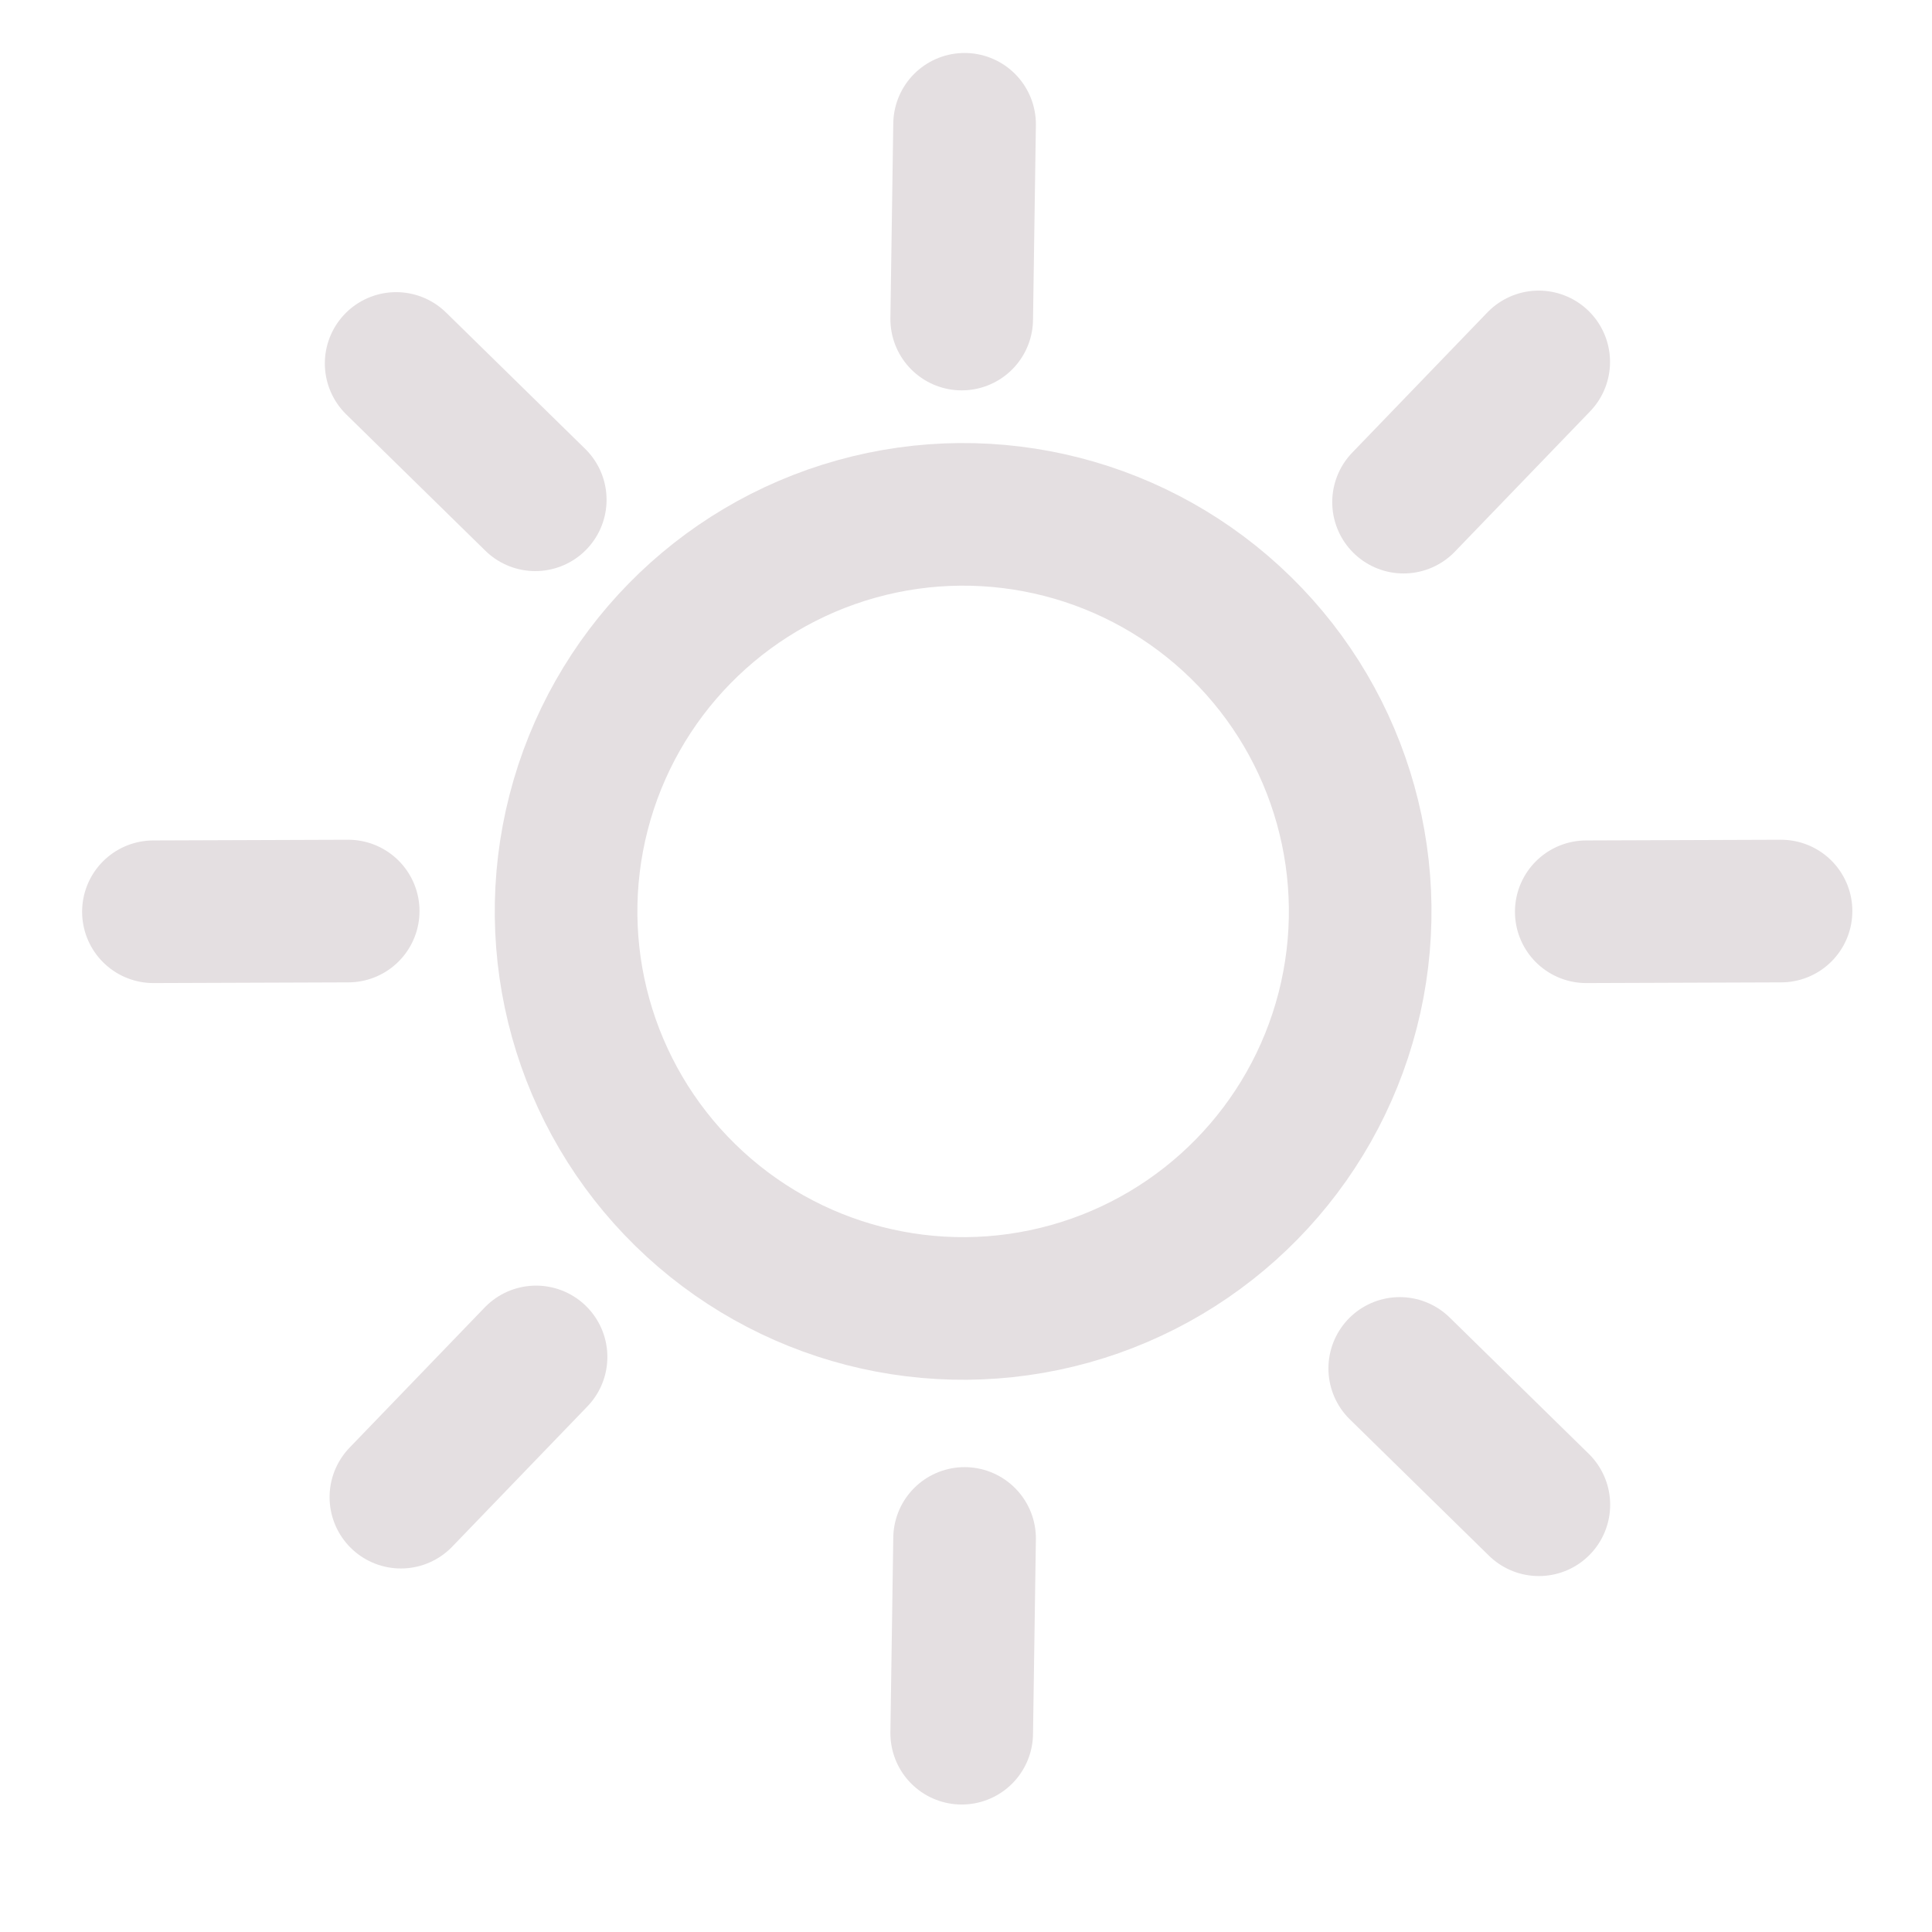 <?xml version="1.0" encoding="UTF-8" standalone="no"?>
<!-- Created with Inkscape (http://www.inkscape.org/) -->

<svg
   xmlns:dc="http://purl.org/dc/elements/1.1/"
   xmlns:cc="http://creativecommons.org/ns#"
   xmlns:rdf="http://www.w3.org/1999/02/22-rdf-syntax-ns#"
   xmlns:svg="http://www.w3.org/2000/svg"
   xmlns="http://www.w3.org/2000/svg"
   xmlns:sodipodi="http://sodipodi.sourceforge.net/DTD/sodipodi-0.dtd"
   xmlns:inkscape="http://www.inkscape.org/namespaces/inkscape"
   width="256px"
   height="256px"
   viewBox="0 0 256 256"
   version="1.1"
   id="SVGRoot"
   inkscape:version="0.92.5 (2060ec1f9f, 2020-04-08)"
   sodipodi:docname="sun--v1.svg"
   inkscape:export-filename="/home/pablo/Documentos/signaWeatherApp/weather-webserver/public/img/icons/sun--v1.png"
   inkscape:export-xdpi="96"
   inkscape:export-ydpi="96">
  <defs
     id="defs6198" />
  <sodipodi:namedview
     id="base"
     pagecolor="#ffffff"
     bordercolor="#666666"
     borderopacity="1.0"
     inkscape:pageopacity="0.0"
     inkscape:pageshadow="2"
     inkscape:zoom="2.8284271"
     inkscape:cx="89.361903"
     inkscape:cy="150.5761"
     inkscape:document-units="px"
     inkscape:current-layer="layer1"
     showgrid="false"
     inkscape:window-width="1848"
     inkscape:window-height="1016"
     inkscape:window-x="72"
     inkscape:window-y="27"
     inkscape:window-maximized="1"
     inkscape:grid-bbox="true" />
  <g
     inkscape:label="Capa 1"
     inkscape:groupmode="layer"
     id="layer1">
    <ellipse
       style="fill:#e4dfe1;fill-opacity:0;stroke:#e4dfe1;stroke-width:18.898;stroke-linecap:round;stroke-miterlimit:4;stroke-dasharray:none;stroke-opacity:1"
       id="path6818"
       cx="3.068"
       cy="175.676"
       rx="52.611"
       ry="52.611"
       transform="rotate(-45.58)" />
    <path
       style="fill:none;stroke:#e4dfe1;stroke-width:18.898;stroke-linecap:round;stroke-linejoin:miter;stroke-miterlimit:4;stroke-dasharray:none;stroke-opacity:1"
       d="M 70.925,66.224 C 52.491,48.16 52.491,48.16 52.491,48.16"
       id="path6826"
       inkscape:connector-curvature="0" />
    <path
       style="fill:none;stroke:#e4dfe1;stroke-width:18.898;stroke-linecap:round;stroke-linejoin:miter;stroke-miterlimit:4;stroke-dasharray:none;stroke-opacity:1"
       d="M 203.906,199.387 C 185.472,181.323 185.472,181.323 185.472,181.323"
       id="path6826-1"
       inkscape:connector-curvature="0" />
    <path
       style="fill:none;stroke:#e4dfe1;stroke-width:18.898;stroke-linecap:round;stroke-linejoin:miter;stroke-miterlimit:4;stroke-dasharray:none;stroke-opacity:1"
       d="M 203.889,47.955 C 185.977,66.537 185.977,66.537 185.977,66.537"
       id="path6826-2"
       inkscape:connector-curvature="0" />
    <path
       style="fill:none;stroke:#e4dfe1;stroke-width:18.898;stroke-linecap:round;stroke-linejoin:miter;stroke-miterlimit:4;stroke-dasharray:none;stroke-opacity:1"
       d="M 71.031,179.8 C 53.119,198.382 53.119,198.382 53.119,198.382"
       id="path6826-2-7"
       inkscape:connector-curvature="0" />
    <path
       style="fill:none;stroke:#e4dfe1;stroke-width:18.898;stroke-linecap:round;stroke-linejoin:miter;stroke-miterlimit:4;stroke-dasharray:none;stroke-opacity:1"
       d="m 127.431,42.276 c 0.381,-25.807 0.381,-25.807 0.381,-25.807"
       id="path6826-0"
       inkscape:connector-curvature="0" />
    <path
       style="fill:none;stroke:#e4dfe1;stroke-width:18.898;stroke-linecap:round;stroke-linejoin:miter;stroke-miterlimit:4;stroke-dasharray:none;stroke-opacity:1"
       d="m 127.431,229.659 c 0.381,-25.807 0.381,-25.807 0.381,-25.807"
       id="path6826-0-9"
       inkscape:connector-curvature="0" />
    <path
       style="fill:none;stroke:#e4dfe1;stroke-width:18.898;stroke-linecap:round;stroke-linejoin:miter;stroke-miterlimit:4;stroke-dasharray:none;stroke-opacity:1"
       d="m 210.188,120.812 c 25.809,-0.092 25.809,-0.092 25.809,-0.092"
       id="path6826-0-9-3"
       inkscape:connector-curvature="0" />
    <path
       style="fill:none;stroke:#e4dfe1;stroke-width:18.898;stroke-linecap:round;stroke-linejoin:miter;stroke-miterlimit:4;stroke-dasharray:none;stroke-opacity:1"
       d="m 20.329,120.812 c 25.809,-0.092 25.809,-0.092 25.809,-0.092"
       id="path6826-0-9-3-6"
       inkscape:connector-curvature="0" />
  </g>
</svg>
